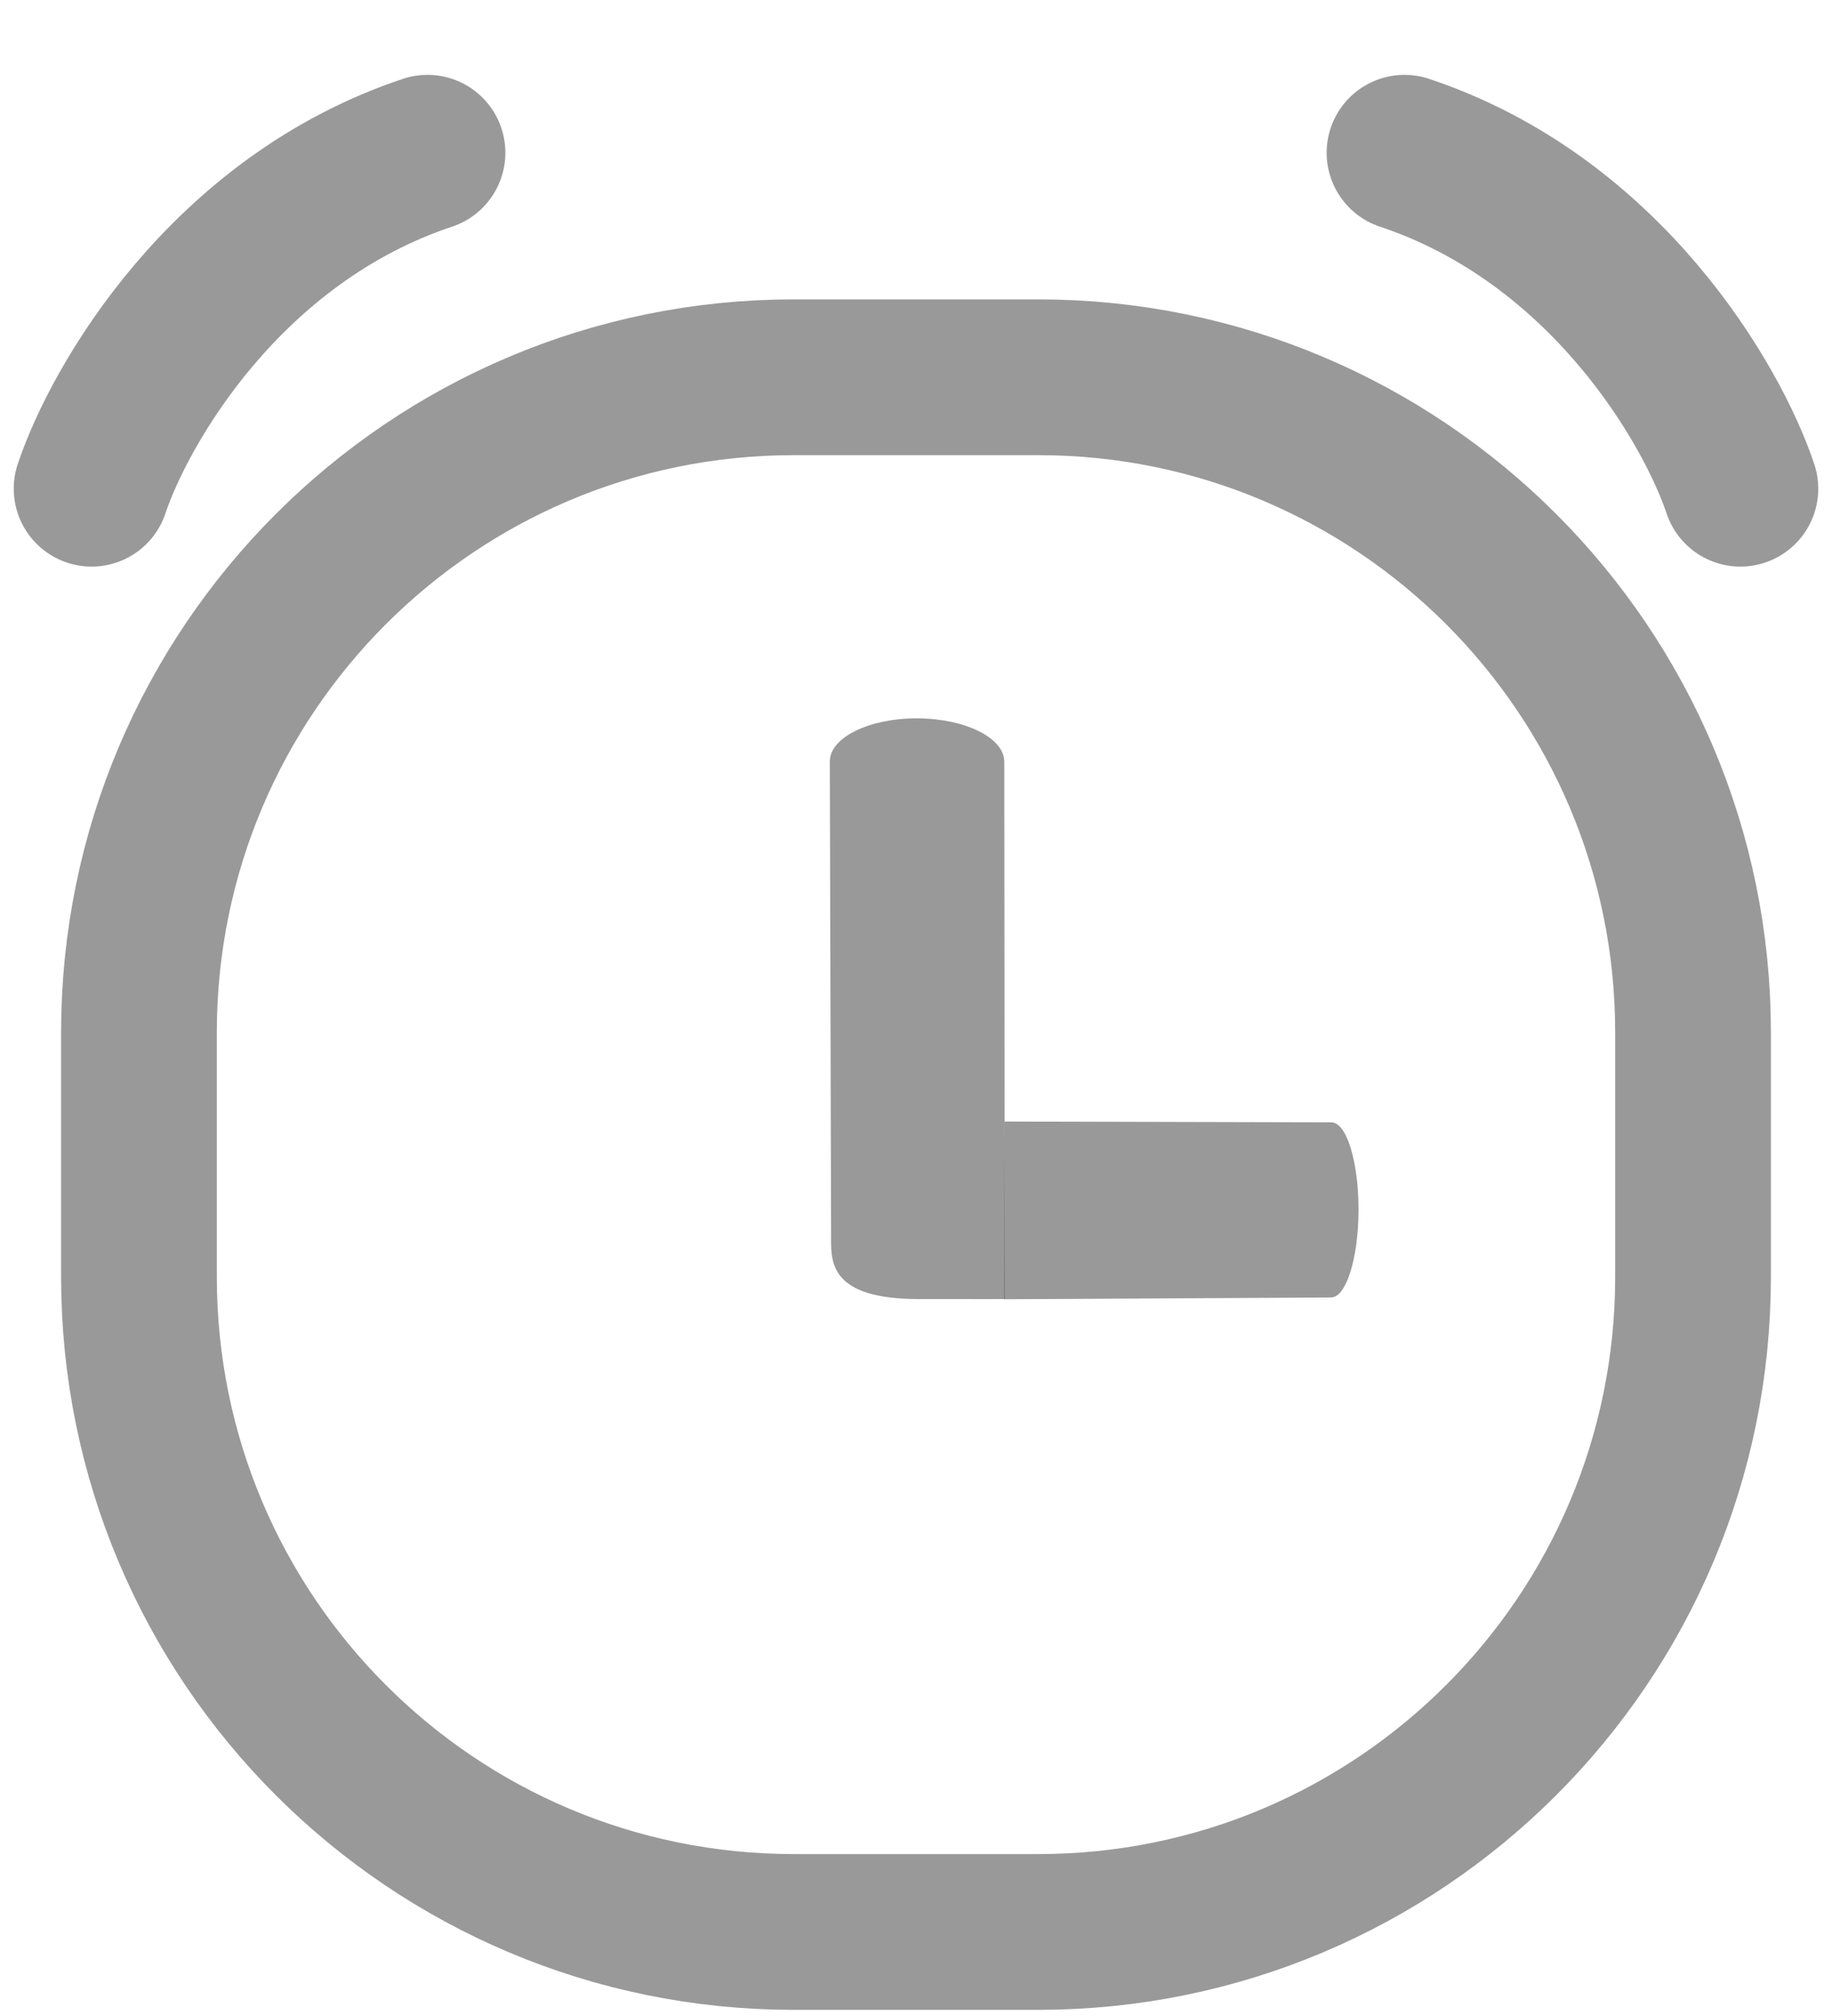 <svg width="20" height="22" viewBox="0 0 20 22" fill="none" xmlns="http://www.w3.org/2000/svg">
<path d="M1.517 11.267C1.517 7.318 4.718 4.117 8.667 4.117H10H11.333C15.282 4.117 18.483 7.318 18.483 11.267V12.6V13.933C18.483 17.882 15.282 21.083 11.333 21.083H10H8.667C4.718 21.083 1.517 17.882 1.517 13.933V12.6V11.267Z" stroke="black" stroke-opacity="0.4" stroke-width="1.7" stroke-linejoin="round"/>
<path fill-rule="evenodd" clip-rule="evenodd" d="M14.831 13.204C14.83 13.732 14.696 14.159 14.531 14.159L10.964 14.178L10.968 12.239L14.536 12.248C14.7 12.248 14.832 12.676 14.831 13.204Z" fill="black" fill-opacity="0.4"/>
<path fill-rule="evenodd" clip-rule="evenodd" d="M10.013 7.839C10.539 7.841 10.965 8.053 10.964 8.314L10.969 14.176C10.969 14.176 10.977 14.177 10.022 14.176C9.067 14.175 9.072 13.775 9.073 13.515L9.059 8.309C9.06 8.048 9.487 7.838 10.013 7.839Z" fill="black" fill-opacity="0.4"/>
<path d="M15.333 1.667C17.533 2.4 18.694 4.417 19 5.333" stroke="black" stroke-opacity="0.4" stroke-width="1.7" stroke-linecap="round"/>
<path d="M4.667 1.667C2.467 2.4 1.306 4.417 1 5.333" stroke="black" stroke-opacity="0.4" stroke-width="1.7" stroke-linecap="round"/>
</svg>
